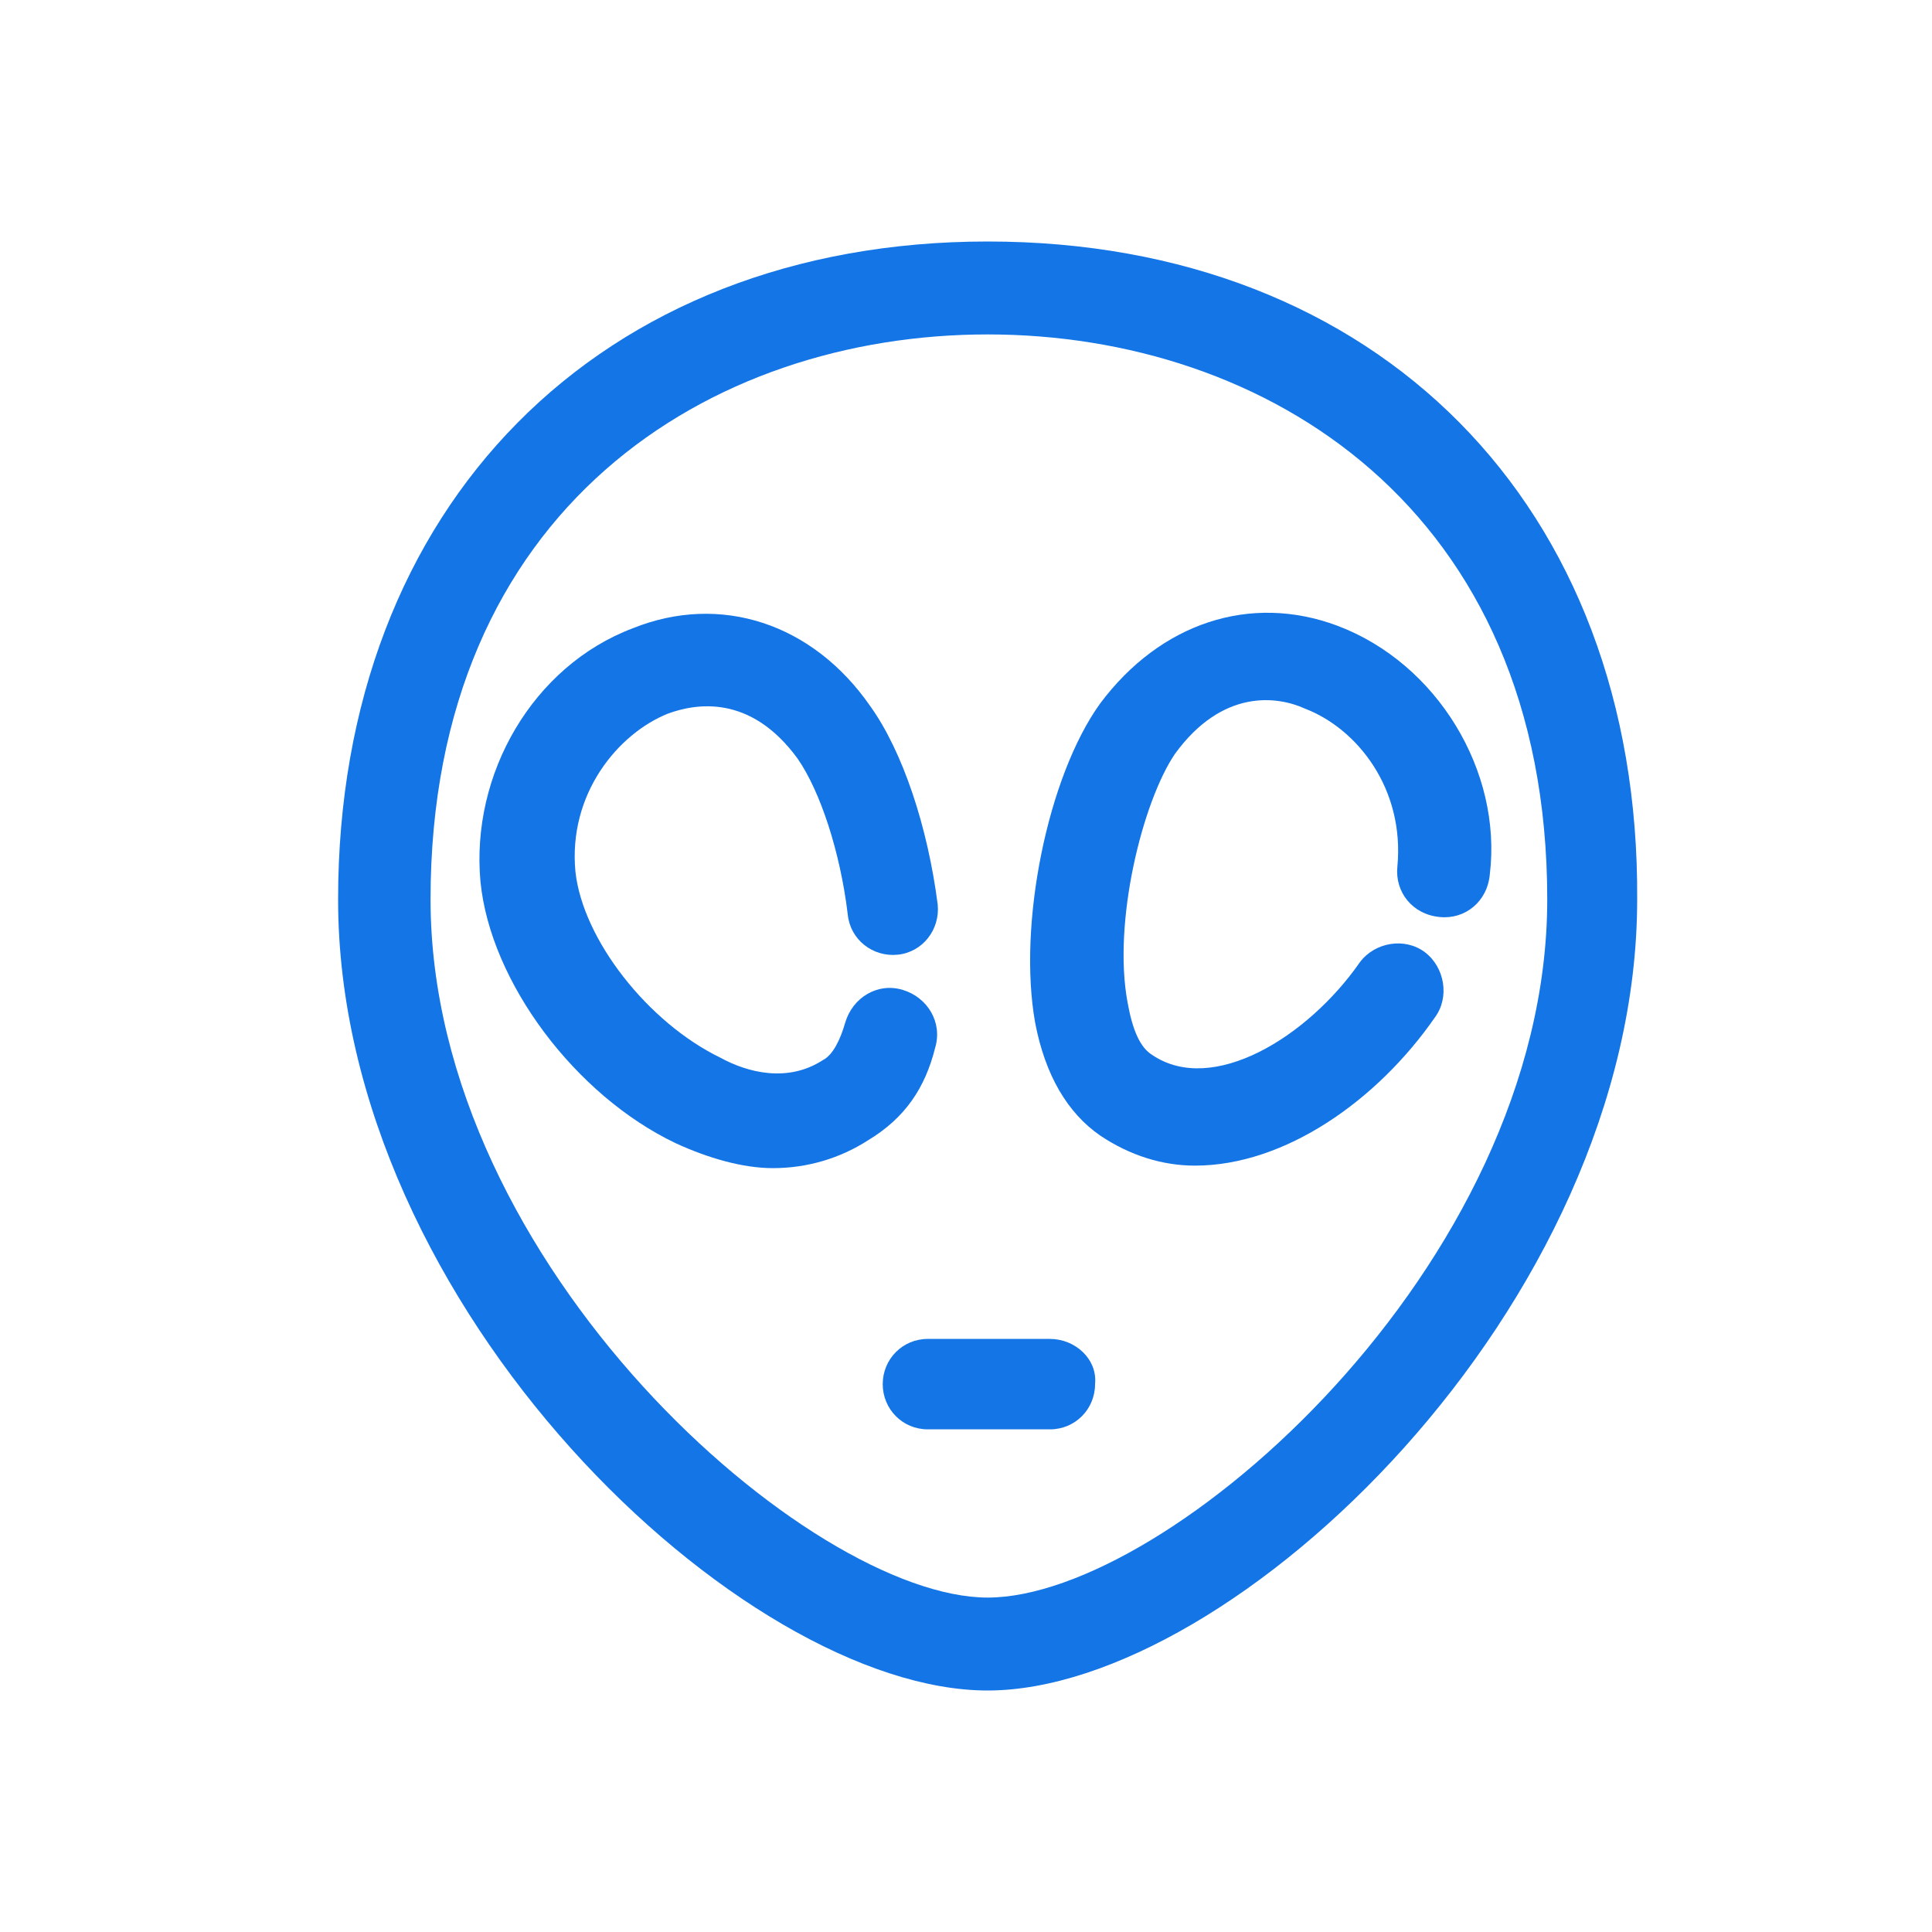 <svg width="40" height="40" viewBox="0 0 40 40" fill="none" xmlns="http://www.w3.org/2000/svg">
<path d="M20.448 5C12.431 5 7 10.459 7 18.622C7 27.097 15.379 35 20.448 35C25.517 35 33.896 27.045 33.896 18.622C33.948 10.459 28.517 5 20.448 5ZM20.448 33.076C16.776 33.076 8.914 26.213 8.914 18.622C8.914 10.511 14.707 6.924 20.448 6.924C26.189 6.924 32.034 10.511 32.034 18.622C32.034 26.213 24.172 33.076 20.448 33.076Z" fill="#1475E6"/>
<path d="M27.689 12.955C25.879 12.279 24.017 12.903 22.776 14.567C21.689 16.075 21.069 19.142 21.431 21.17C21.638 22.262 22.103 23.042 22.776 23.509C23.396 23.925 24.069 24.133 24.741 24.133C26.603 24.133 28.517 22.782 29.707 21.066C30.017 20.65 29.913 20.026 29.5 19.714C29.086 19.402 28.465 19.506 28.155 19.922C27.069 21.482 25.103 22.678 23.862 21.846C23.603 21.69 23.448 21.326 23.345 20.754C23.034 19.09 23.655 16.595 24.327 15.607C25.31 14.255 26.448 14.411 27.017 14.671C28.103 15.087 29.086 16.334 28.931 17.946C28.879 18.466 29.241 18.934 29.81 18.986C30.327 19.038 30.793 18.674 30.845 18.102C31.103 15.97 29.758 13.735 27.689 12.955Z" fill="#1475E6"/>
<path d="M19.362 21.69C19.517 21.17 19.207 20.65 18.689 20.494C18.172 20.338 17.655 20.65 17.5 21.17C17.396 21.534 17.241 21.846 17.034 21.95C16.31 22.418 15.483 22.21 14.914 21.898C13.414 21.17 12.069 19.454 11.914 18.05C11.759 16.439 12.793 15.191 13.828 14.775C14.396 14.567 15.534 14.359 16.517 15.711C16.983 16.387 17.396 17.634 17.552 18.934C17.603 19.454 18.069 19.818 18.586 19.766C19.103 19.714 19.465 19.246 19.414 18.726C19.207 17.114 18.689 15.555 18.017 14.619C16.828 12.903 14.914 12.279 13.103 13.007C11.034 13.787 9.741 16.023 9.948 18.258C10.155 20.338 11.914 22.678 13.983 23.666C14.655 23.977 15.379 24.185 16 24.185C16.724 24.185 17.396 23.977 17.965 23.613C18.741 23.146 19.155 22.522 19.362 21.69Z" fill="#1475E6"/>
<path d="M21.741 27.721H19.207C18.689 27.721 18.276 28.137 18.276 28.657C18.276 29.177 18.689 29.593 19.207 29.593H21.741C22.258 29.593 22.672 29.177 22.672 28.657C22.724 28.137 22.258 27.721 21.741 27.721Z" fill="#1475E6"/>
</svg>
